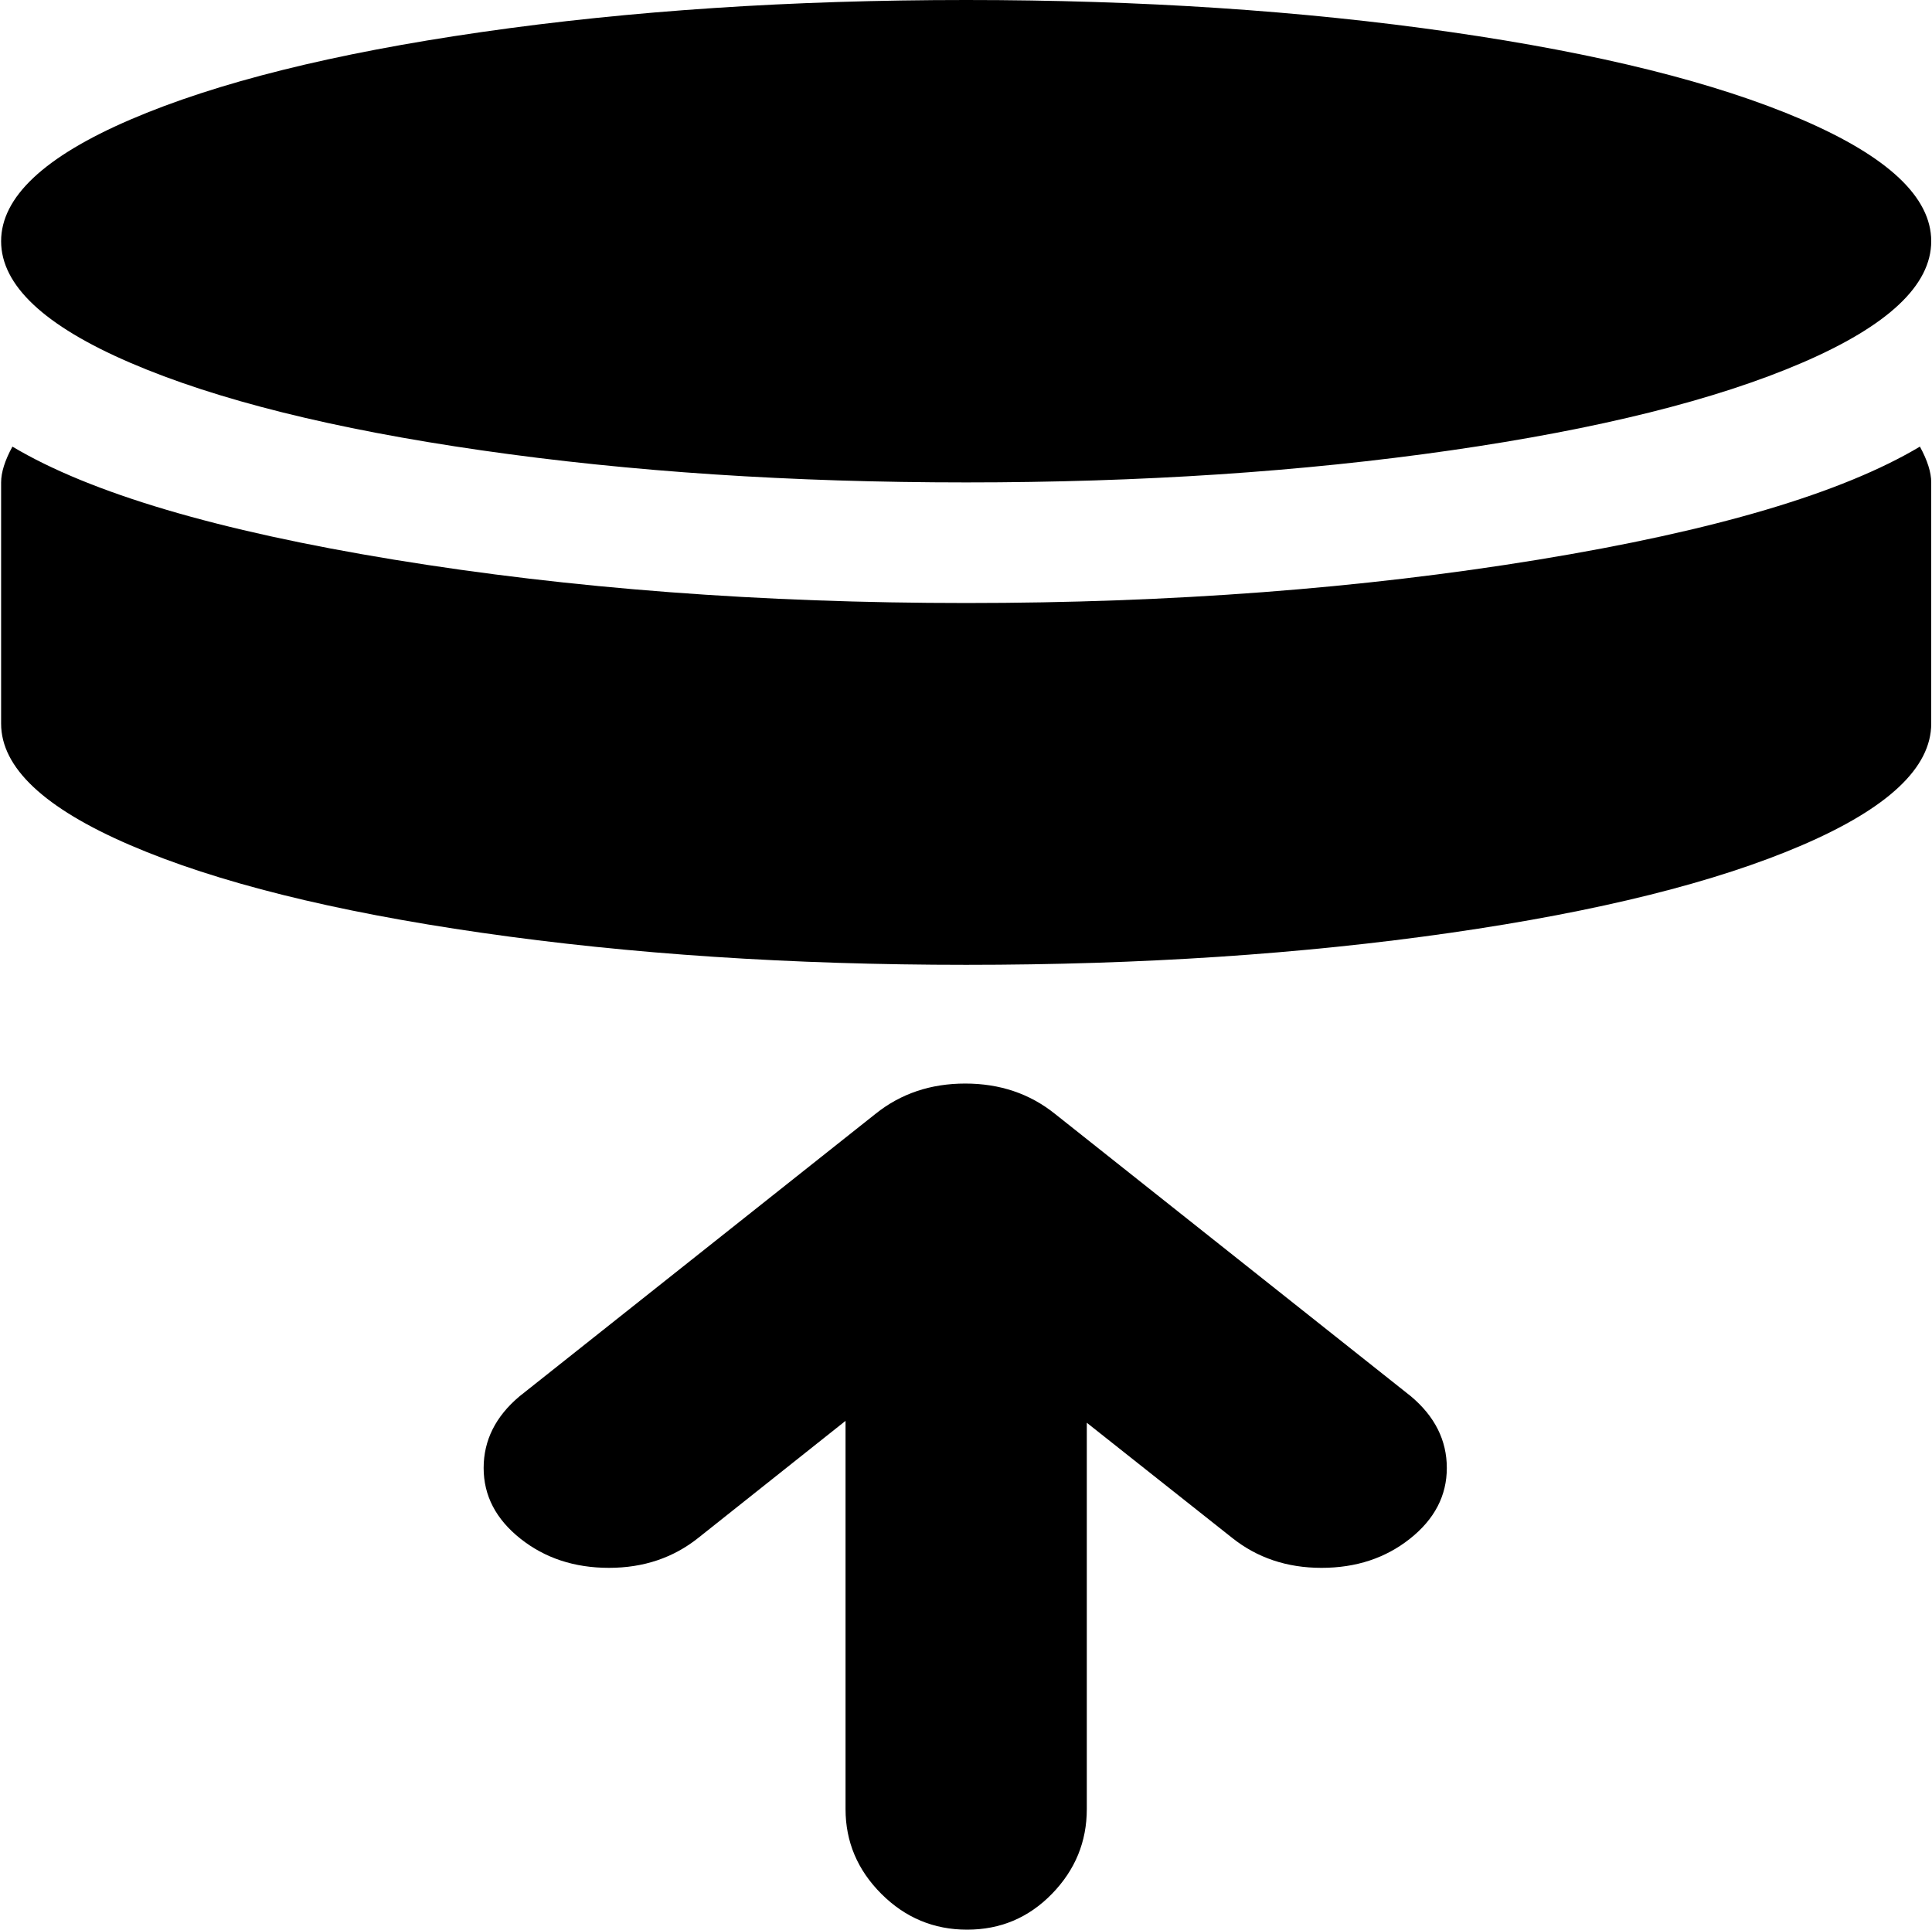 <svg xmlns="http://www.w3.org/2000/svg" xmlns:xlink="http://www.w3.org/1999/xlink" width="1025" height="1024" viewBox="0 0 1025 1024"><path fill="currentColor" d="M512.59 512q-139 0-257-17T69.094 448.5T.59 384V256q0-8 6-19q62 37 202.5 60t303.5 23t303.5-23t202.5-60q6 11 6 19v128q0 35-68.5 64.5T769.59 495t-257 17m0-256q-139 0-257-17T69.094 192.5T.59 128t68.5-64.5T255.59 17t257-17t257 17t186.5 46.5t68.5 64.5t-68.5 64.5t-186.5 46.5t-257 17m-48 335q20.002-16 47.502-16t47.5 16l189 150q19 16 19 38t-19.5 37.5t-47 15.5t-47.5-16l-77-61v205q0 26-18.5 45t-45 19t-45.5-19t-19-45V754l-78 62q-20 16-47.5 16t-47-15.5t-19.5-37.5t19-38z"/></svg>